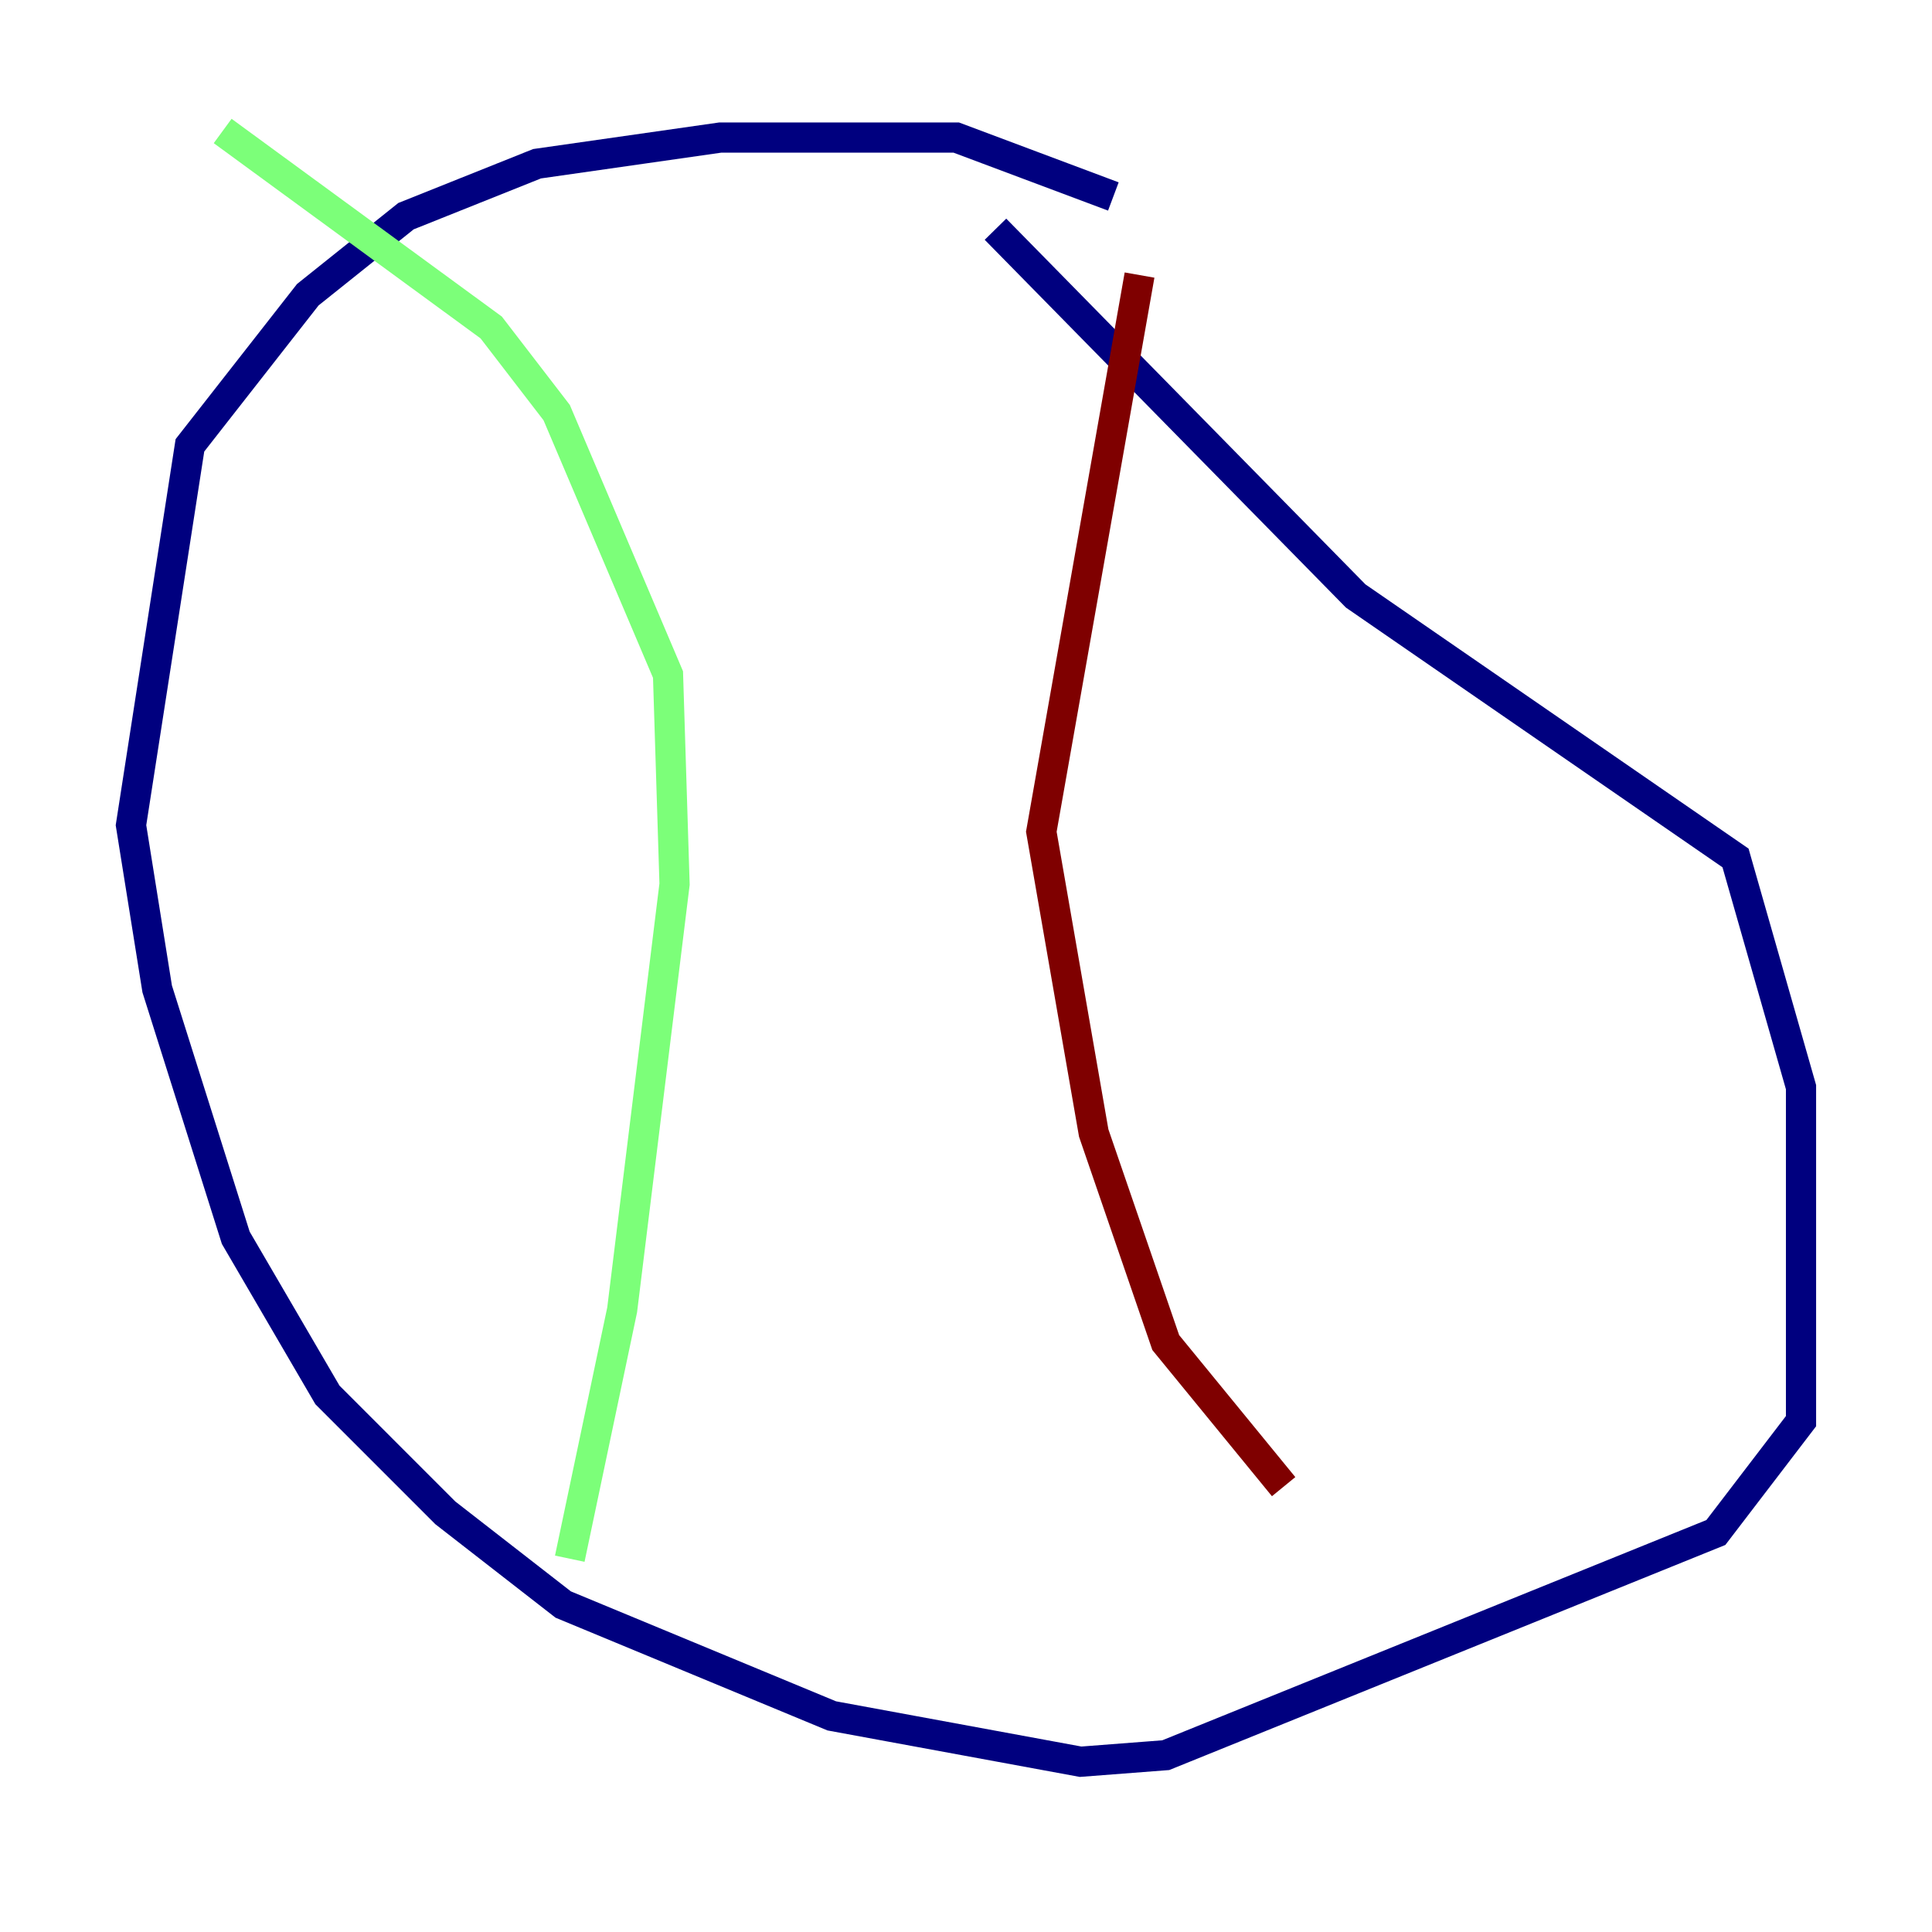 <?xml version="1.0" encoding="utf-8" ?>
<svg baseProfile="tiny" height="128" version="1.2" viewBox="0,0,128,128" width="128" xmlns="http://www.w3.org/2000/svg" xmlns:ev="http://www.w3.org/2001/xml-events" xmlns:xlink="http://www.w3.org/1999/xlink"><defs /><polyline fill="none" points="73.763,13.017 63.349,9.112 47.729,9.112 35.58,10.848 26.902,14.319 20.393,19.525 12.583,29.505 8.678,54.671 10.414,65.519 15.62,82.007 21.695,92.42 29.505,100.231 37.315,106.305 55.105,113.681 71.593,116.719 77.234,116.285 113.681,101.532 119.322,94.156 119.322,72.027 114.983,56.841 89.817,39.485 65.953,15.186" stroke="#00007f" stroke-width="2" /><polyline fill="none" points="14.752,8.678 32.542,21.695 36.881,27.336 44.258,44.691 44.691,58.576 41.22,86.78 37.749,103.268" stroke="#7cff79" stroke-width="2" /><polyline fill="none" points="75.498,18.224 68.99,55.105 72.461,75.064 77.234,88.949 85.044,98.495" stroke="#7f0000" stroke-width="2" /></svg>